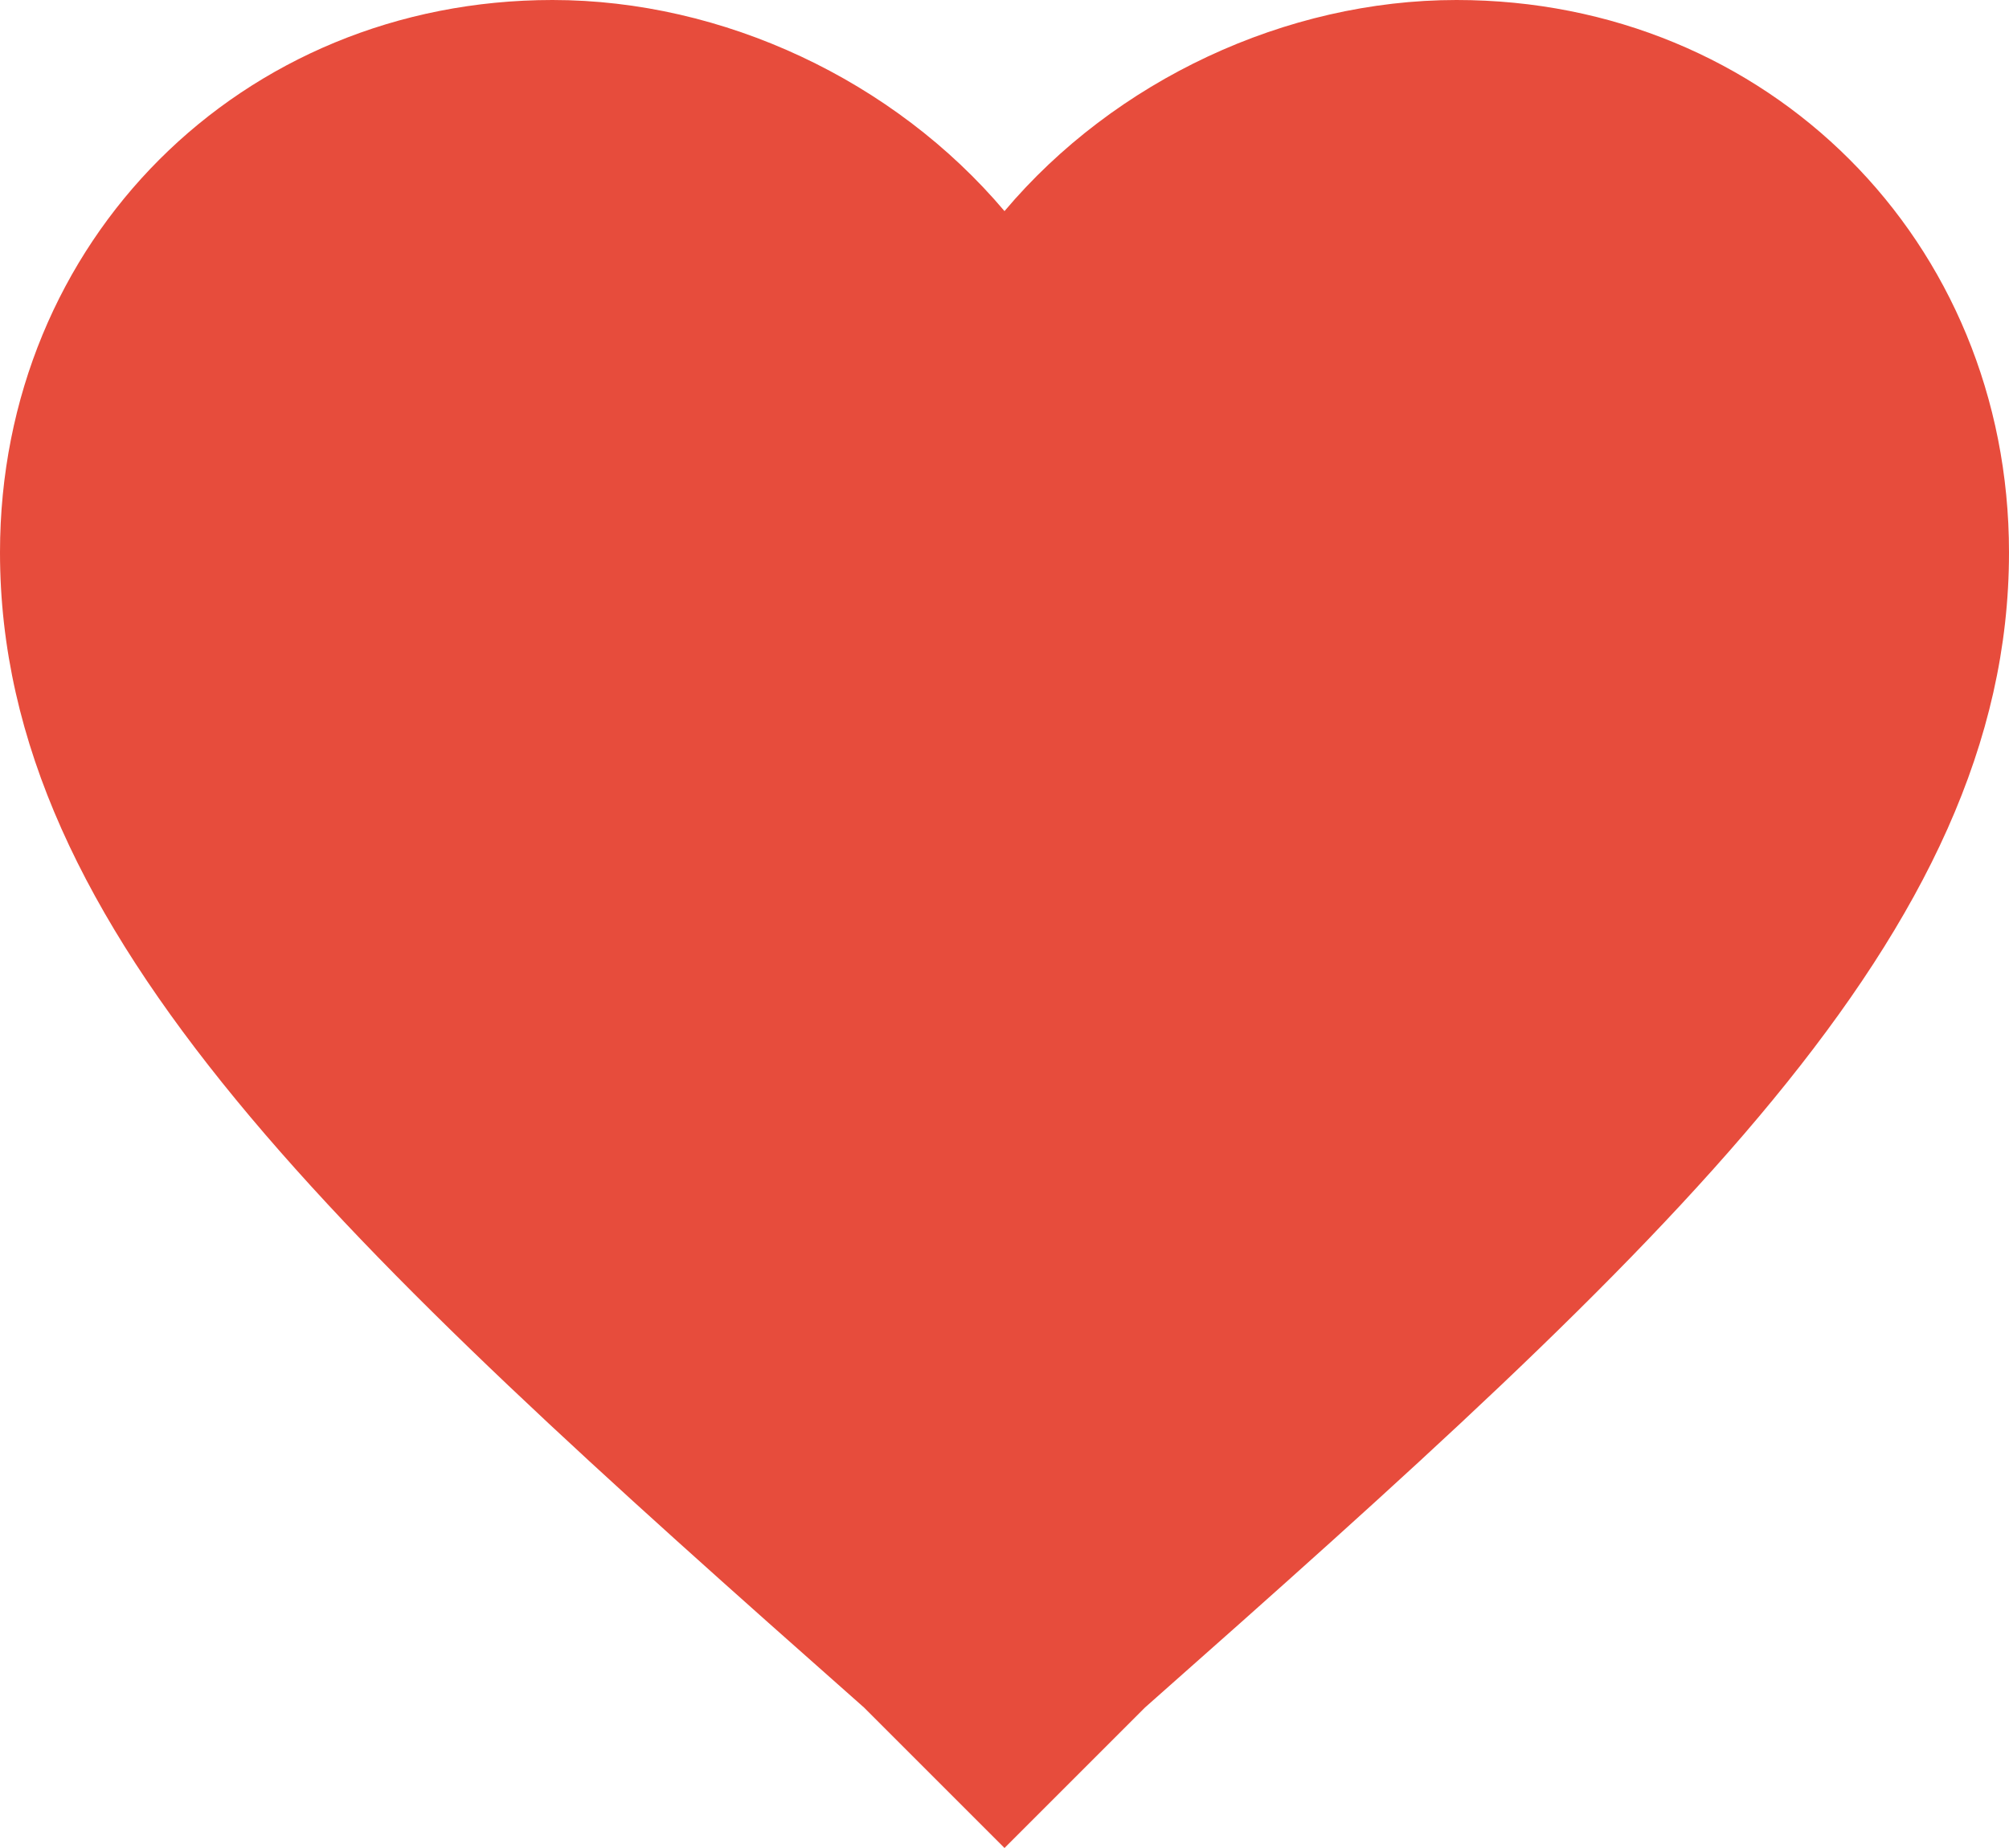 <svg id="Capa_1" data-name="Capa 1" xmlns="http://www.w3.org/2000/svg" viewBox="0 0 510 469.2"><defs><style>.cls-1{fill:#e74c3c;}</style></defs><title>Heart</title><g id="favorite"><path class="cls-1" d="M255,489.6l-35.7-35.7C86.7,336.6,0,257.55,0,160.65,0,81.6,61.2,20.4,140.25,20.4,183.6,20.4,226.95,40.8,255,74,283,40.8,326.4,20.4,369.75,20.4,448.8,20.4,510,81.6,510,160.65c0,96.9-86.7,175.95-219.3,293.25Z" transform="translate(0 -20.4)"/></g></svg>